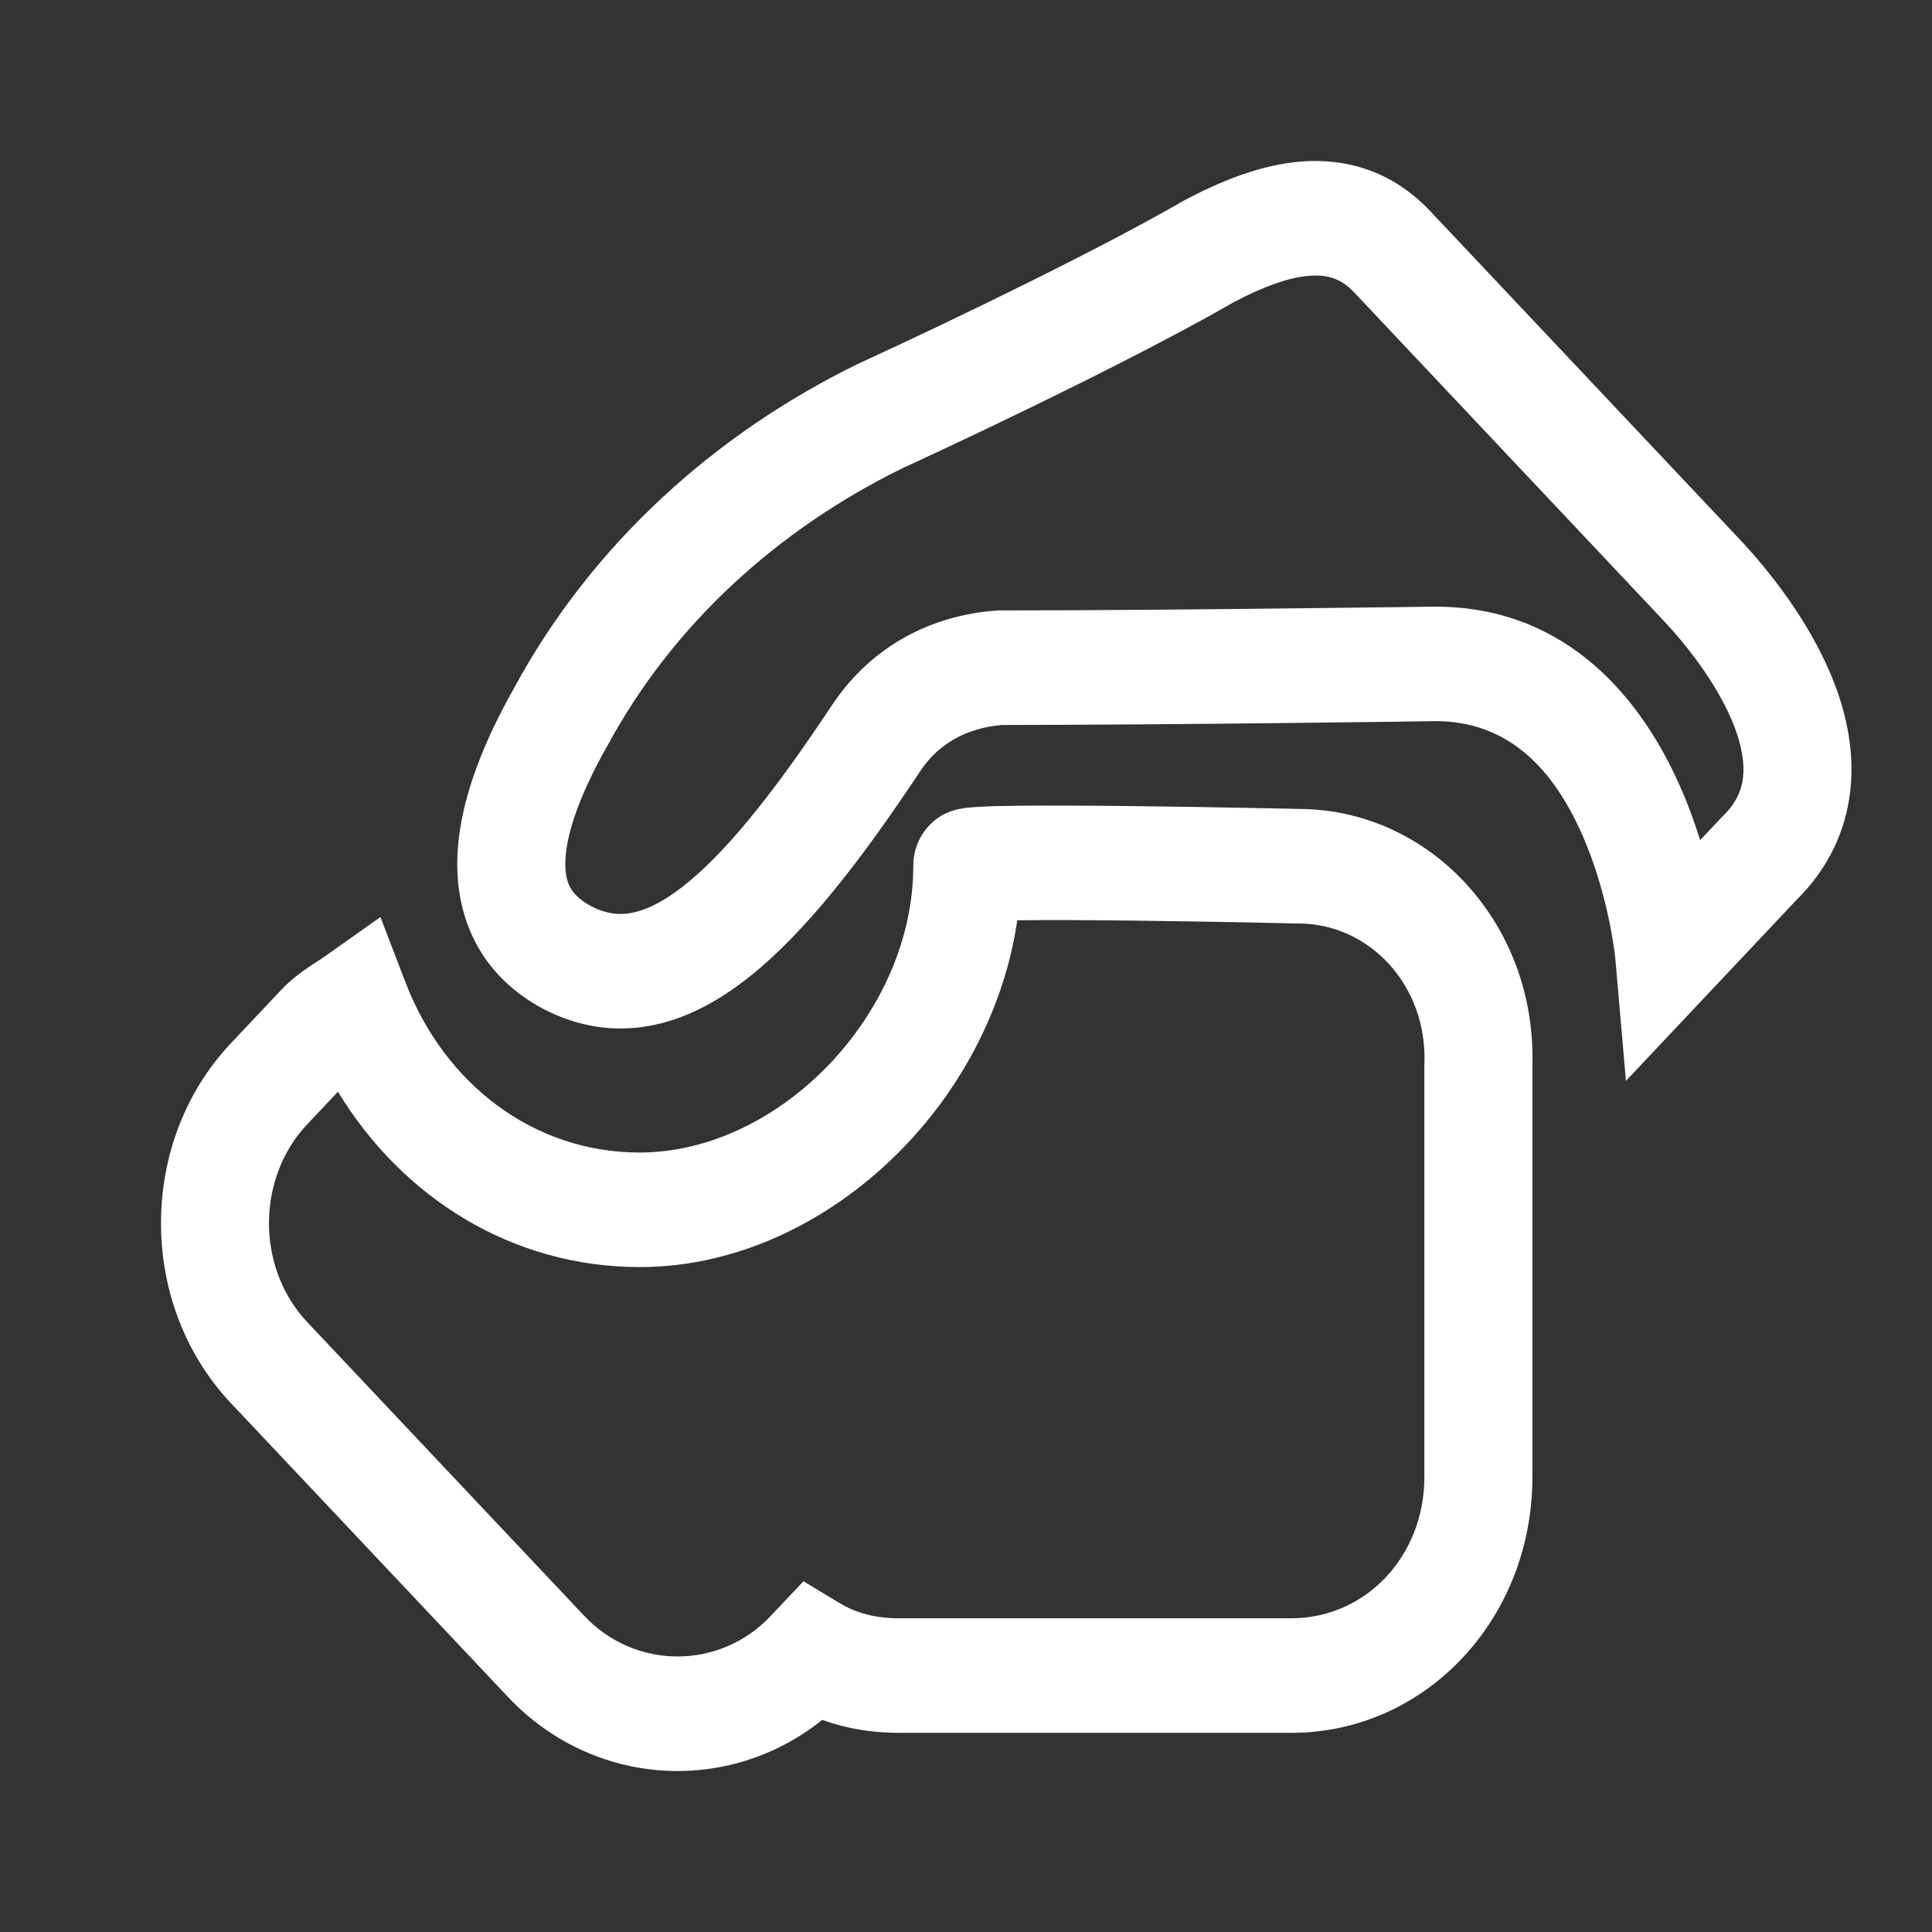 <svg width="24" height="24" viewBox="0 0 24 24" fill="none" xmlns="http://www.w3.org/2000/svg">
<rect x="0" y="0" width="24" height="24" fill="#333333" stroke="none"/>
<path fill-rule="evenodd" clip-rule="evenodd" d="M16.171 2.006C16.724 1.965 17.294 2.122 17.766 2.622L21.612 6.701C21.948 7.058 22.491 7.719 22.787 8.488C22.937 8.879 23.039 9.339 22.985 9.821C22.93 10.317 22.716 10.784 22.318 11.178L20.198 13.427L20.067 11.918L20.067 11.917L20.067 11.916L20.067 11.915C20.067 11.911 20.066 11.904 20.065 11.894C20.062 11.874 20.059 11.842 20.053 11.8C20.041 11.715 20.021 11.591 19.99 11.44C19.927 11.136 19.821 10.741 19.648 10.354C19.3 9.574 18.757 8.96 17.833 8.958L17.693 8.96C17.599 8.962 17.463 8.963 17.293 8.966C16.953 8.97 16.478 8.976 15.935 8.982C14.859 8.994 13.517 9.005 12.444 9.006C12.002 9.045 11.666 9.239 11.443 9.562C10.703 10.68 9.991 11.605 9.271 12.164C8.903 12.45 8.503 12.665 8.069 12.743C7.623 12.825 7.183 12.755 6.762 12.54L6.757 12.537L6.753 12.535C6.382 12.338 6.09 12.061 5.904 11.701C5.719 11.345 5.665 10.961 5.684 10.596C5.721 9.895 6.034 9.172 6.384 8.551C7.358 6.748 8.902 5.376 10.663 4.518L10.669 4.515L10.676 4.512C12.014 3.897 13.735 3.054 14.69 2.501L14.701 2.494L14.712 2.489C15.141 2.261 15.649 2.046 16.171 2.006ZM17.819 7.536L17.824 7.536H17.828C19.495 7.536 20.404 8.723 20.86 9.745C20.966 9.981 21.051 10.216 21.12 10.436L21.388 10.152L21.398 10.143C21.575 9.97 21.636 9.807 21.653 9.654C21.672 9.485 21.64 9.274 21.545 9.025C21.348 8.514 20.952 8.013 20.663 7.707L16.818 3.628C16.664 3.465 16.496 3.408 16.267 3.426C16.009 3.445 15.693 3.56 15.322 3.756C14.31 4.34 12.556 5.198 11.216 5.814C9.673 6.568 8.359 7.753 7.546 9.264L7.542 9.27L7.538 9.277C7.219 9.841 7.042 10.324 7.024 10.676C7.015 10.838 7.042 10.943 7.079 11.015C7.115 11.084 7.185 11.173 7.348 11.26C7.528 11.351 7.685 11.37 7.842 11.341C8.011 11.31 8.221 11.217 8.478 11.016C9.009 10.604 9.615 9.848 10.349 8.739L10.352 8.734L10.355 8.73C10.844 8.017 11.573 7.645 12.37 7.585L12.394 7.583H12.418C13.488 7.583 14.838 7.571 15.921 7.559C16.463 7.553 16.938 7.547 17.277 7.543C17.446 7.541 17.582 7.539 17.675 7.538L17.819 7.536ZM16.137 10.049L15.966 10.045C15.853 10.043 15.692 10.04 15.499 10.036C15.112 10.028 14.596 10.02 14.08 10.014C13.565 10.008 13.044 10.005 12.651 10.009C12.456 10.011 12.284 10.015 12.156 10.023C12.095 10.026 12.028 10.031 11.968 10.04C11.944 10.044 11.888 10.053 11.826 10.074C11.8 10.082 11.727 10.107 11.648 10.163C11.594 10.201 11.345 10.388 11.345 10.76C11.345 11.653 10.948 12.545 10.299 13.224C9.649 13.902 8.795 14.317 7.947 14.317C6.628 14.317 5.521 13.467 5.036 12.2L4.726 11.392L4.042 11.876C4.021 11.891 3.996 11.908 3.957 11.933C3.954 11.935 3.95 11.937 3.946 11.94C3.912 11.961 3.87 11.989 3.828 12.018C3.735 12.081 3.61 12.173 3.493 12.297L2.867 12.961C1.711 14.187 1.711 16.202 2.867 17.429L6.31 21.08C7.369 22.203 9.051 22.298 10.214 21.365C10.515 21.474 10.834 21.526 11.166 21.526H16.04C17.707 21.526 19.036 20.116 19.036 18.348V13.238C19.087 11.464 17.756 10.053 16.137 10.049ZM16.115 11.472L16.122 11.472H16.129C17.007 11.472 17.726 12.234 17.695 13.202L17.694 13.214V18.348C17.694 19.331 16.966 20.103 16.04 20.103H11.166C10.867 20.103 10.626 20.034 10.426 19.912L9.981 19.643L9.574 20.074C8.942 20.745 7.891 20.745 7.259 20.074L3.816 16.423C3.183 15.752 3.183 14.637 3.816 13.967L4.198 13.562C4.998 14.877 6.359 15.74 7.947 15.74C9.201 15.74 10.381 15.135 11.24 14.237C11.954 13.492 12.479 12.509 12.637 11.432C12.647 11.432 12.656 11.432 12.666 11.432C13.044 11.427 13.552 11.43 14.065 11.436C14.577 11.442 15.09 11.451 15.475 11.458C15.667 11.462 15.827 11.465 15.939 11.468L16.115 11.472Z" fill="white"/>
</svg>
